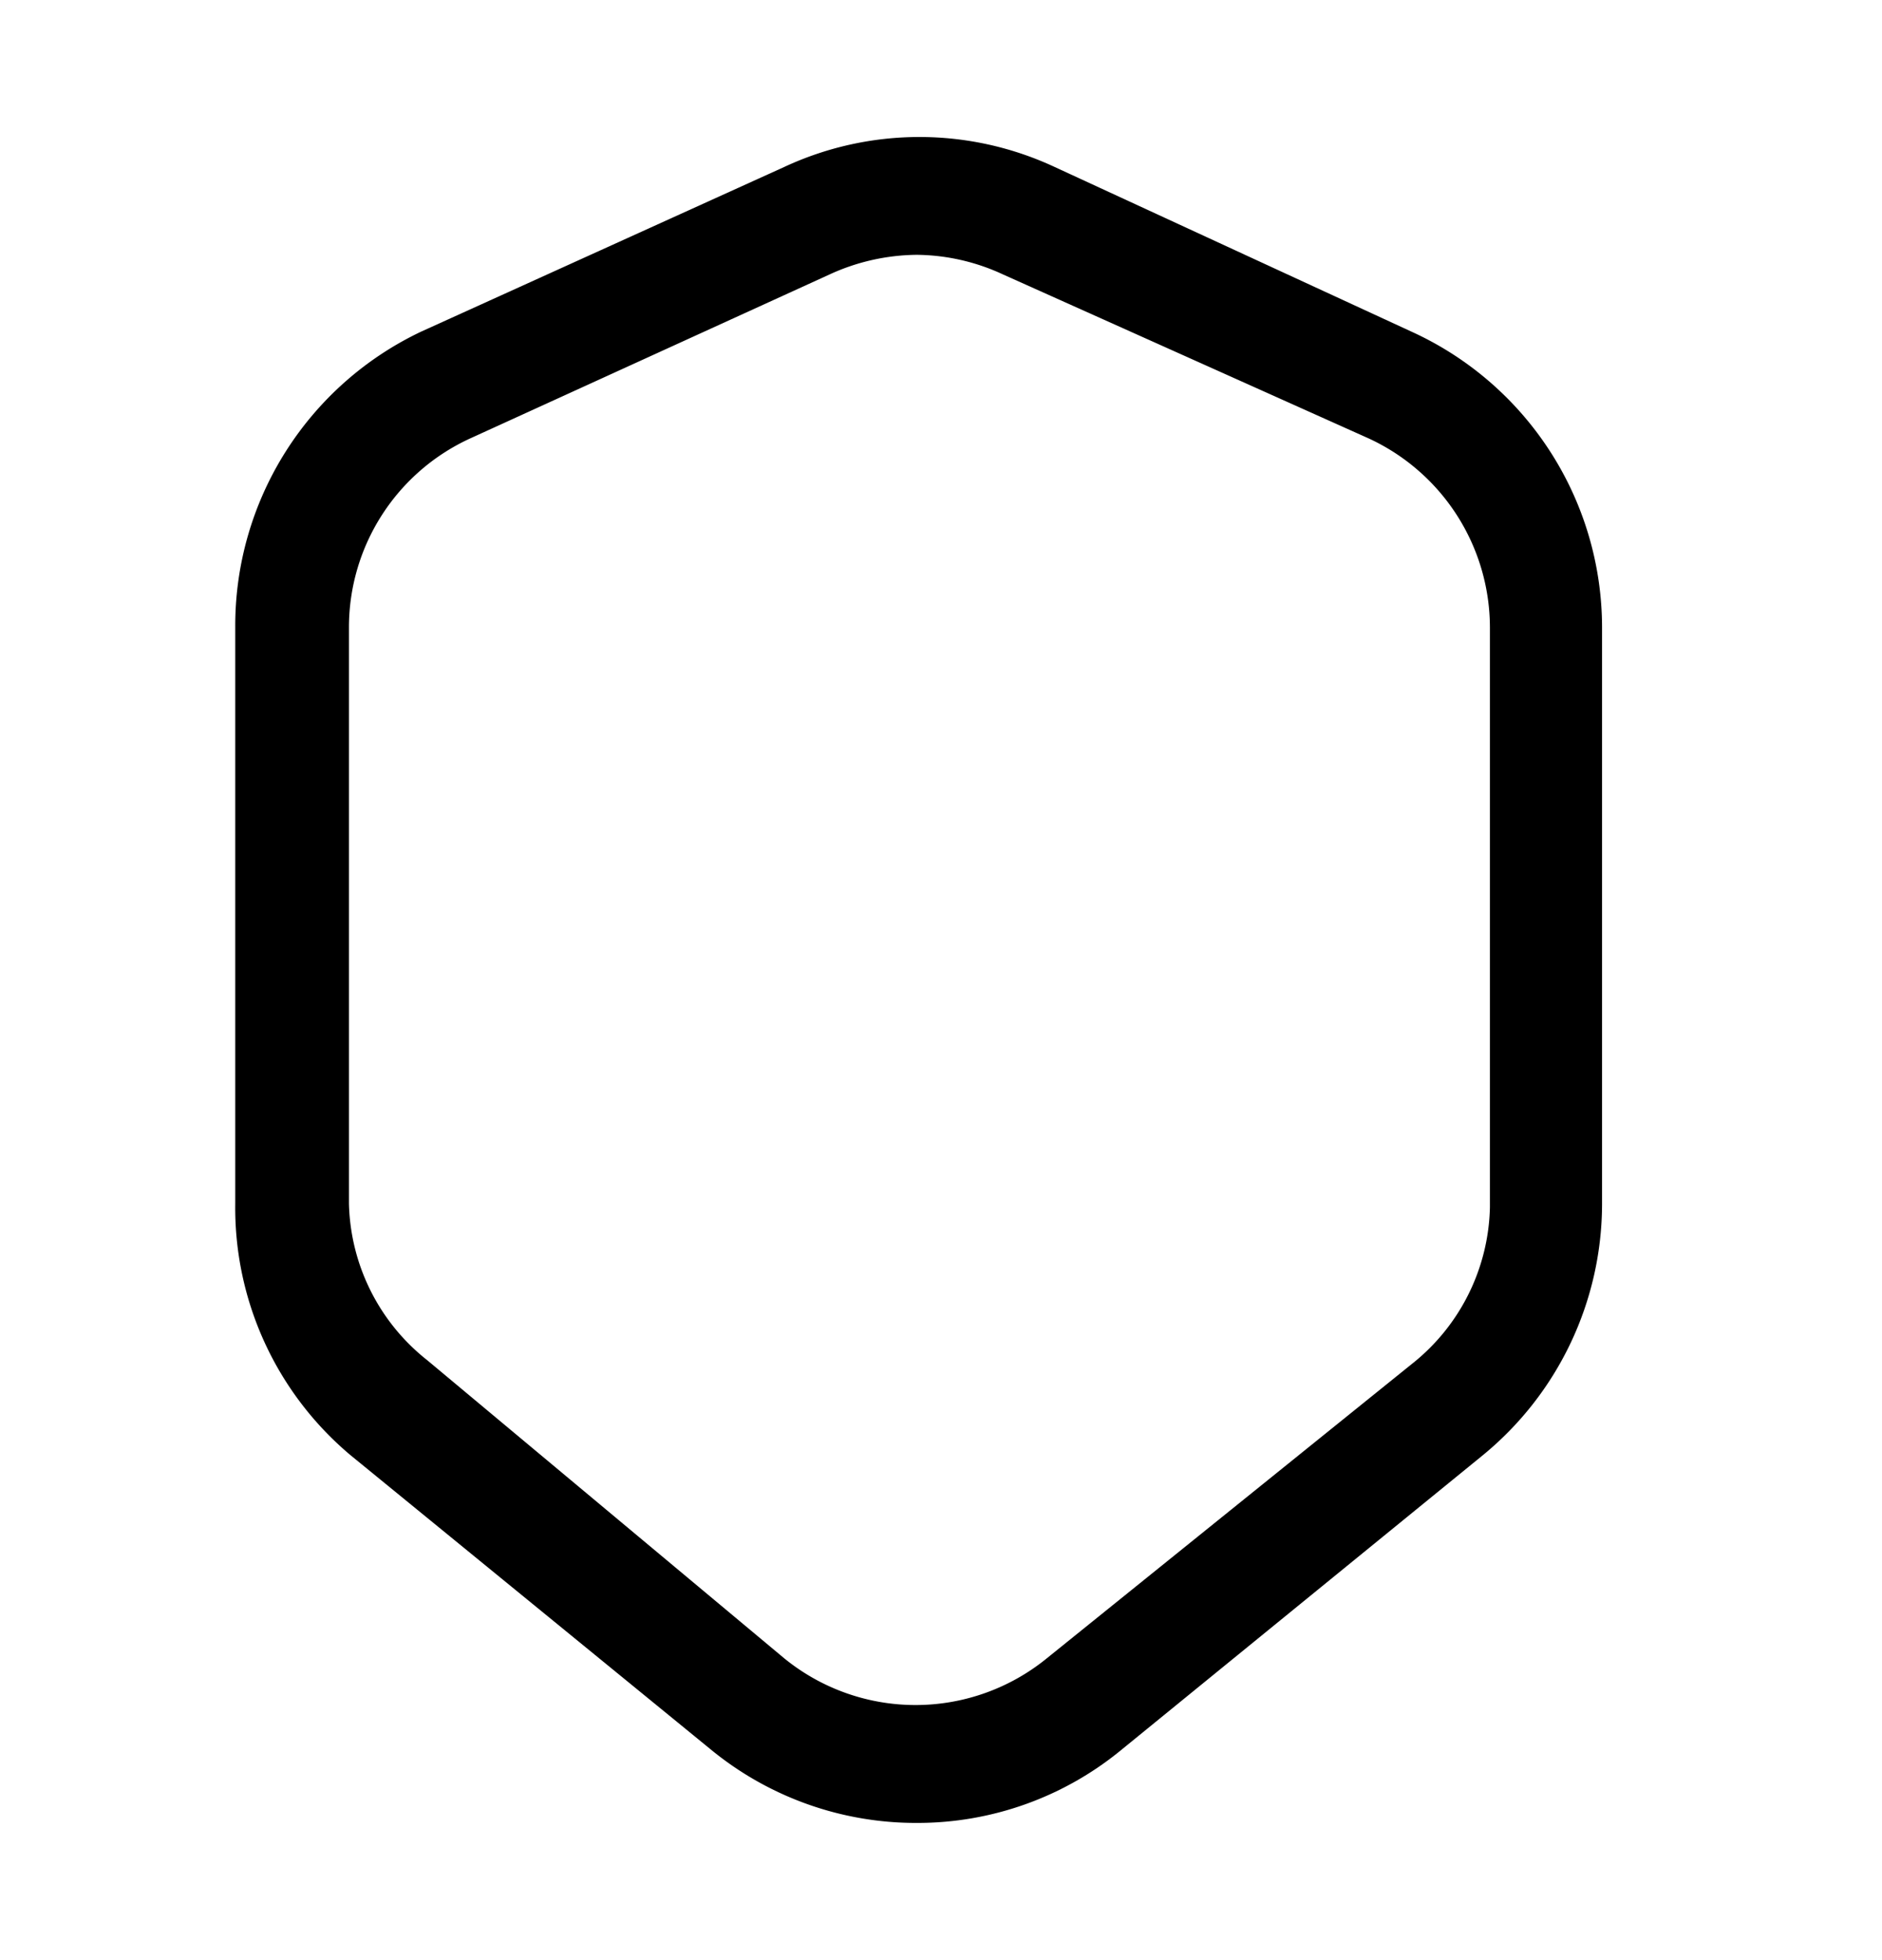 <svg xmlns="http://www.w3.org/2000/svg" width="24" height="25" fill="currentColor" viewBox="0 0 24 25">
  <path d="M11.69 23.25a4.12 4.12 0 0 1-2.63-.94l-4.59-3.75A4.12 4.12 0 0 1 3 15.35V8a4.15 4.15 0 0 1 2.37-3.77L10 2.13a4.08 4.08 0 0 1 3.45 0L18 4.23A4.15 4.15 0 0 1 20.43 8v7.35a4.15 4.15 0 0 1-1.52 3.21l-4.6 3.75a4.09 4.09 0 0 1-2.62.94Zm0-20a2.71 2.71 0 0 0-1.11.25L6 5.59A2.65 2.65 0 0 0 4.45 8v7.35a2.62 2.62 0 0 0 1 2l4.55 3.8a2.65 2.65 0 0 0 3.35 0L18 17.4a2.62 2.62 0 0 0 1-2V8a2.66 2.66 0 0 0-1.55-2.41L12.79 3.5a2.66 2.66 0 0 0-1.1-.25Z"/>
</svg>
